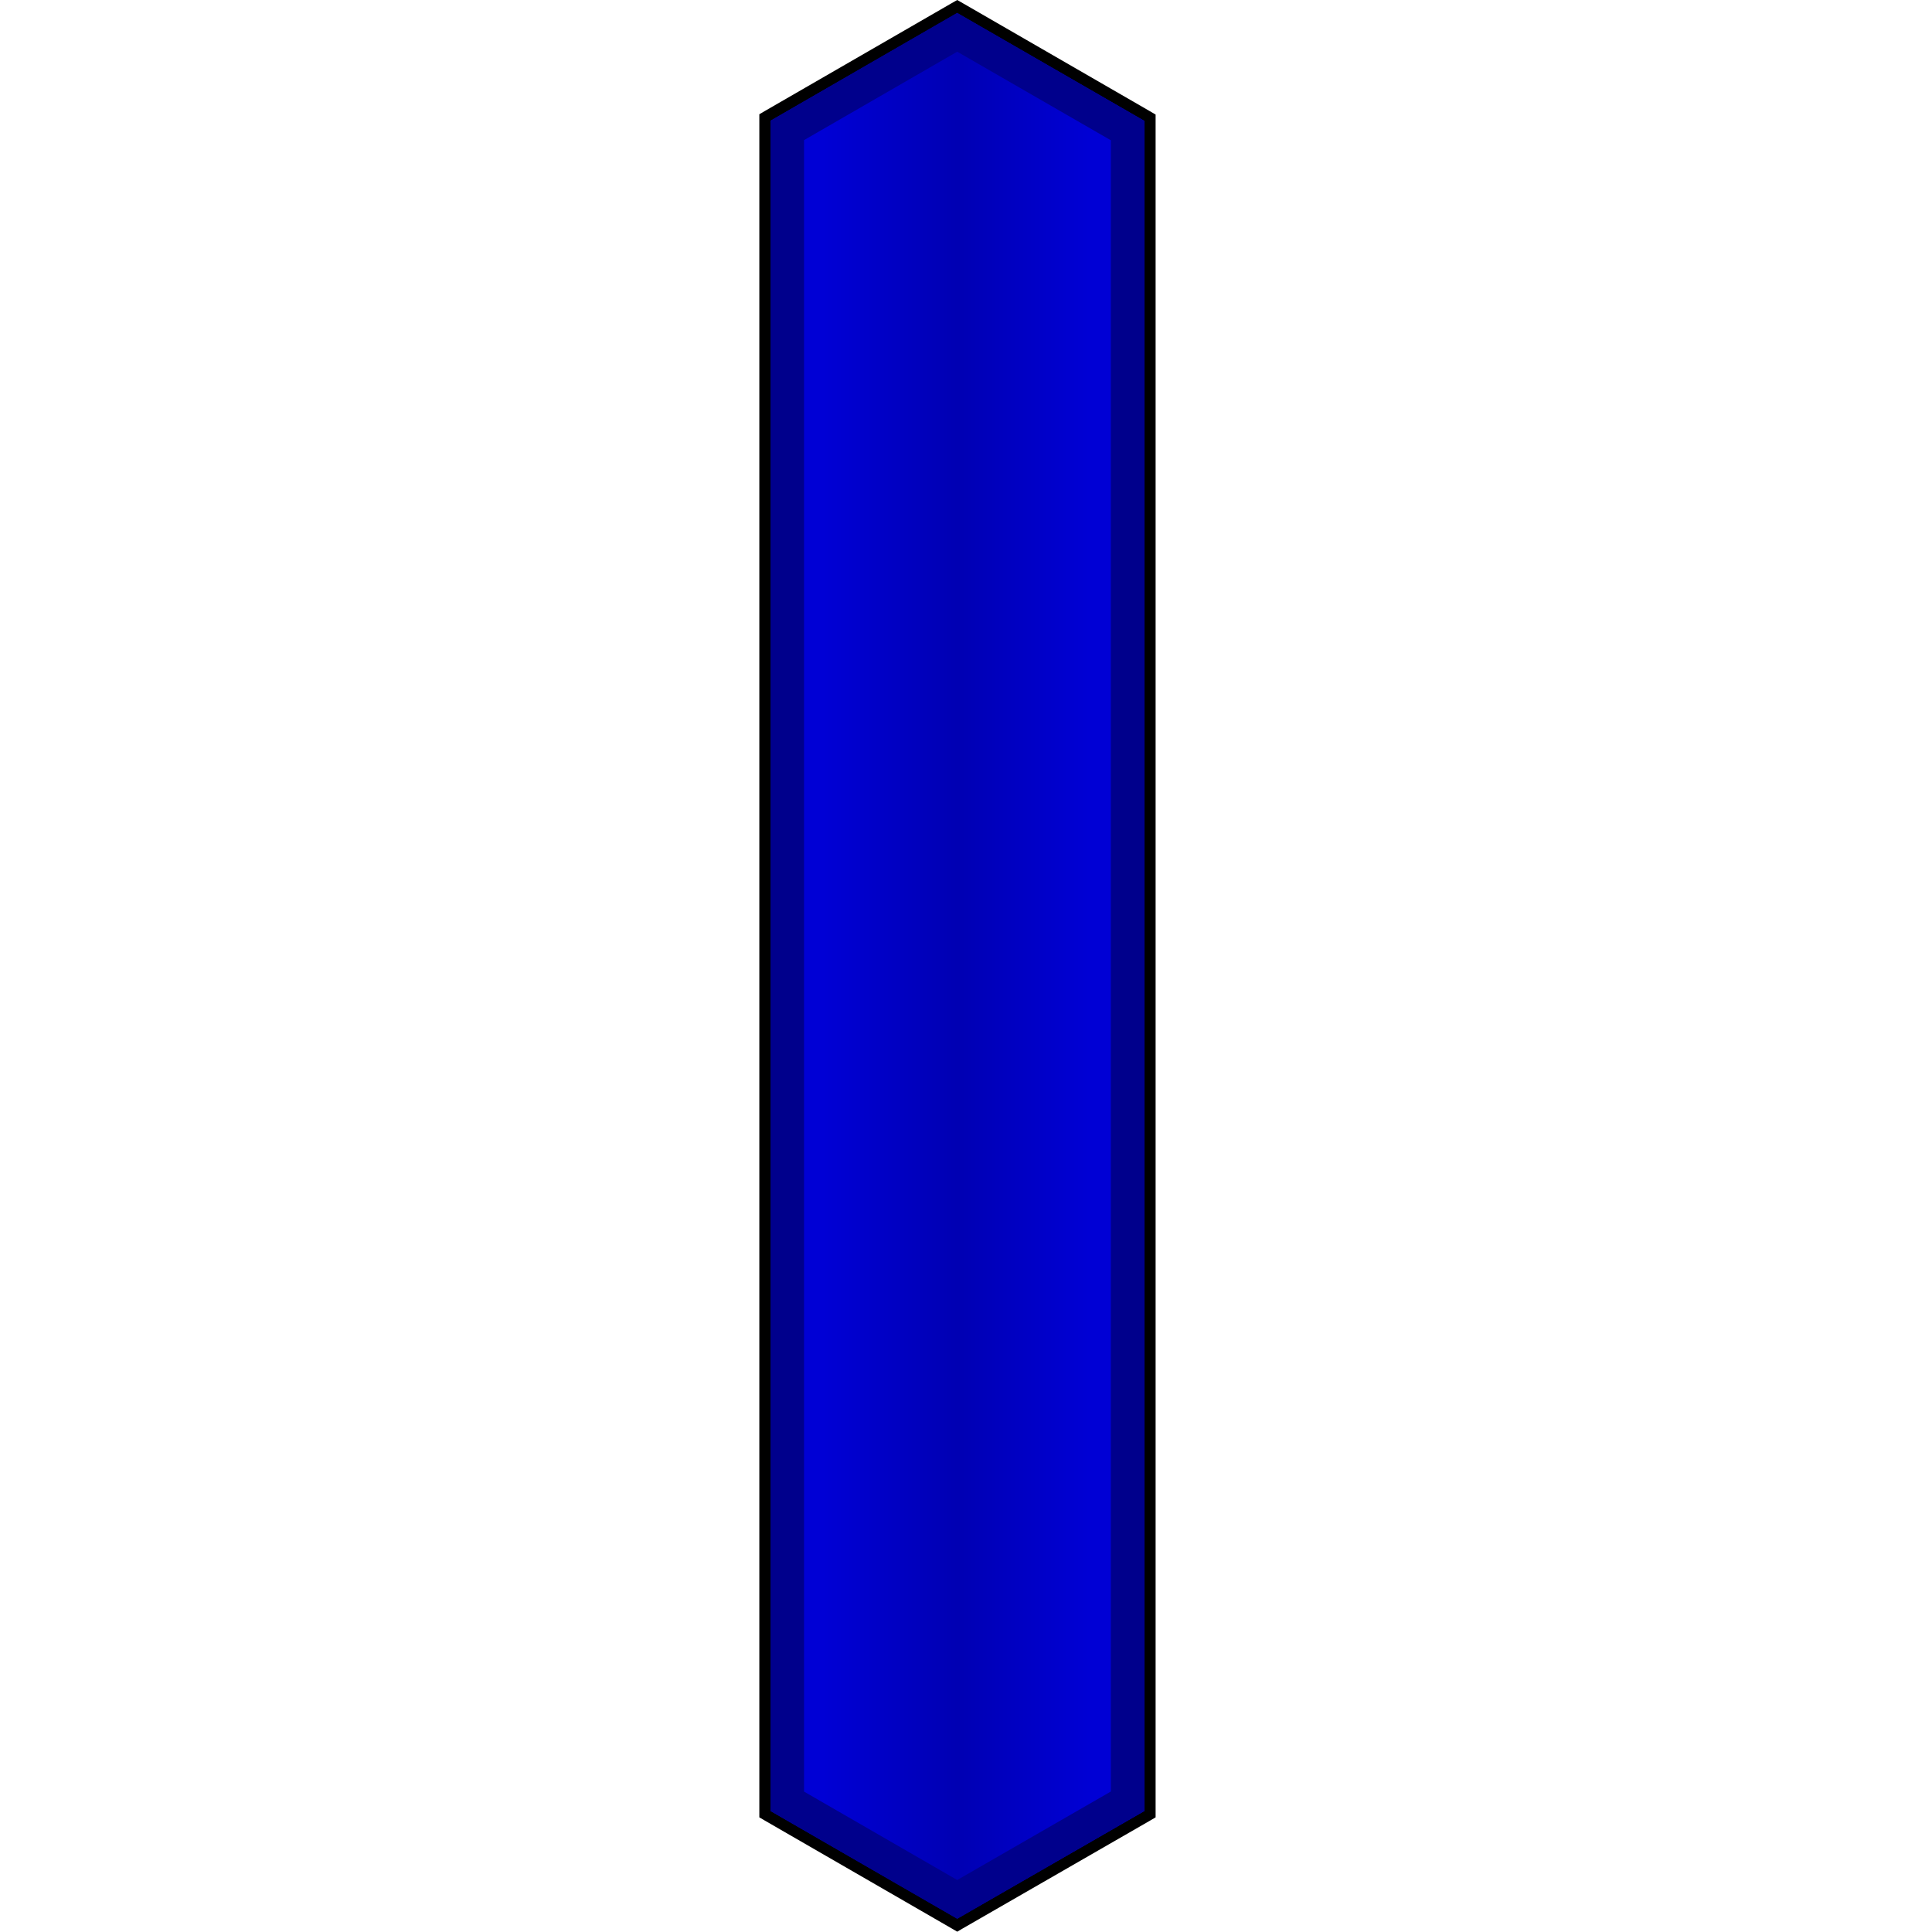 <svg xmlns="http://www.w3.org/2000/svg" width="193.6" height="193.57" viewBox="-70 0 193.6 193.57">
    <g>
        <linearGradient id="a" gradientUnits="userSpaceOnUse" x1="6.65" y1="96.78" x2="45.24" y2="96.78">
            <stop offset=".15" stop-color="#0000D5"/>
            <stop offset=".5" stop-color="#0000b3"/>
            <stop offset=".85" stop-color="#0000D5"/>
        </linearGradient>
        <path fill="url(#a)" d="M6.65 181.8V11.76L25.92.66 45.24 11.8v170l-19.32 11.12z"/>
        <path d="M25.92 1.3l18.76 10.82v169.35l-18.76 10.8-18.71-10.8V12.1L25.92 1.3m0-1.3l-.56.32-18.71 10.8-.56.33v170.66l.56.33 18.71 10.8.56.33.56-.33 18.76-10.8.56-.33V11.48l-.56-.33L26.48.32 25.92 0z"/>
        <path fill="#00008C" d="M25.92 5.18l15.4 8.88v165.46l-15.4 8.87-15.35-8.86V14.04l15.35-8.86m0-3.89L7.21 12.1v169.37l18.71 10.8 18.76-10.8V12.12L25.92 1.3z"/>
    </g>
</svg>